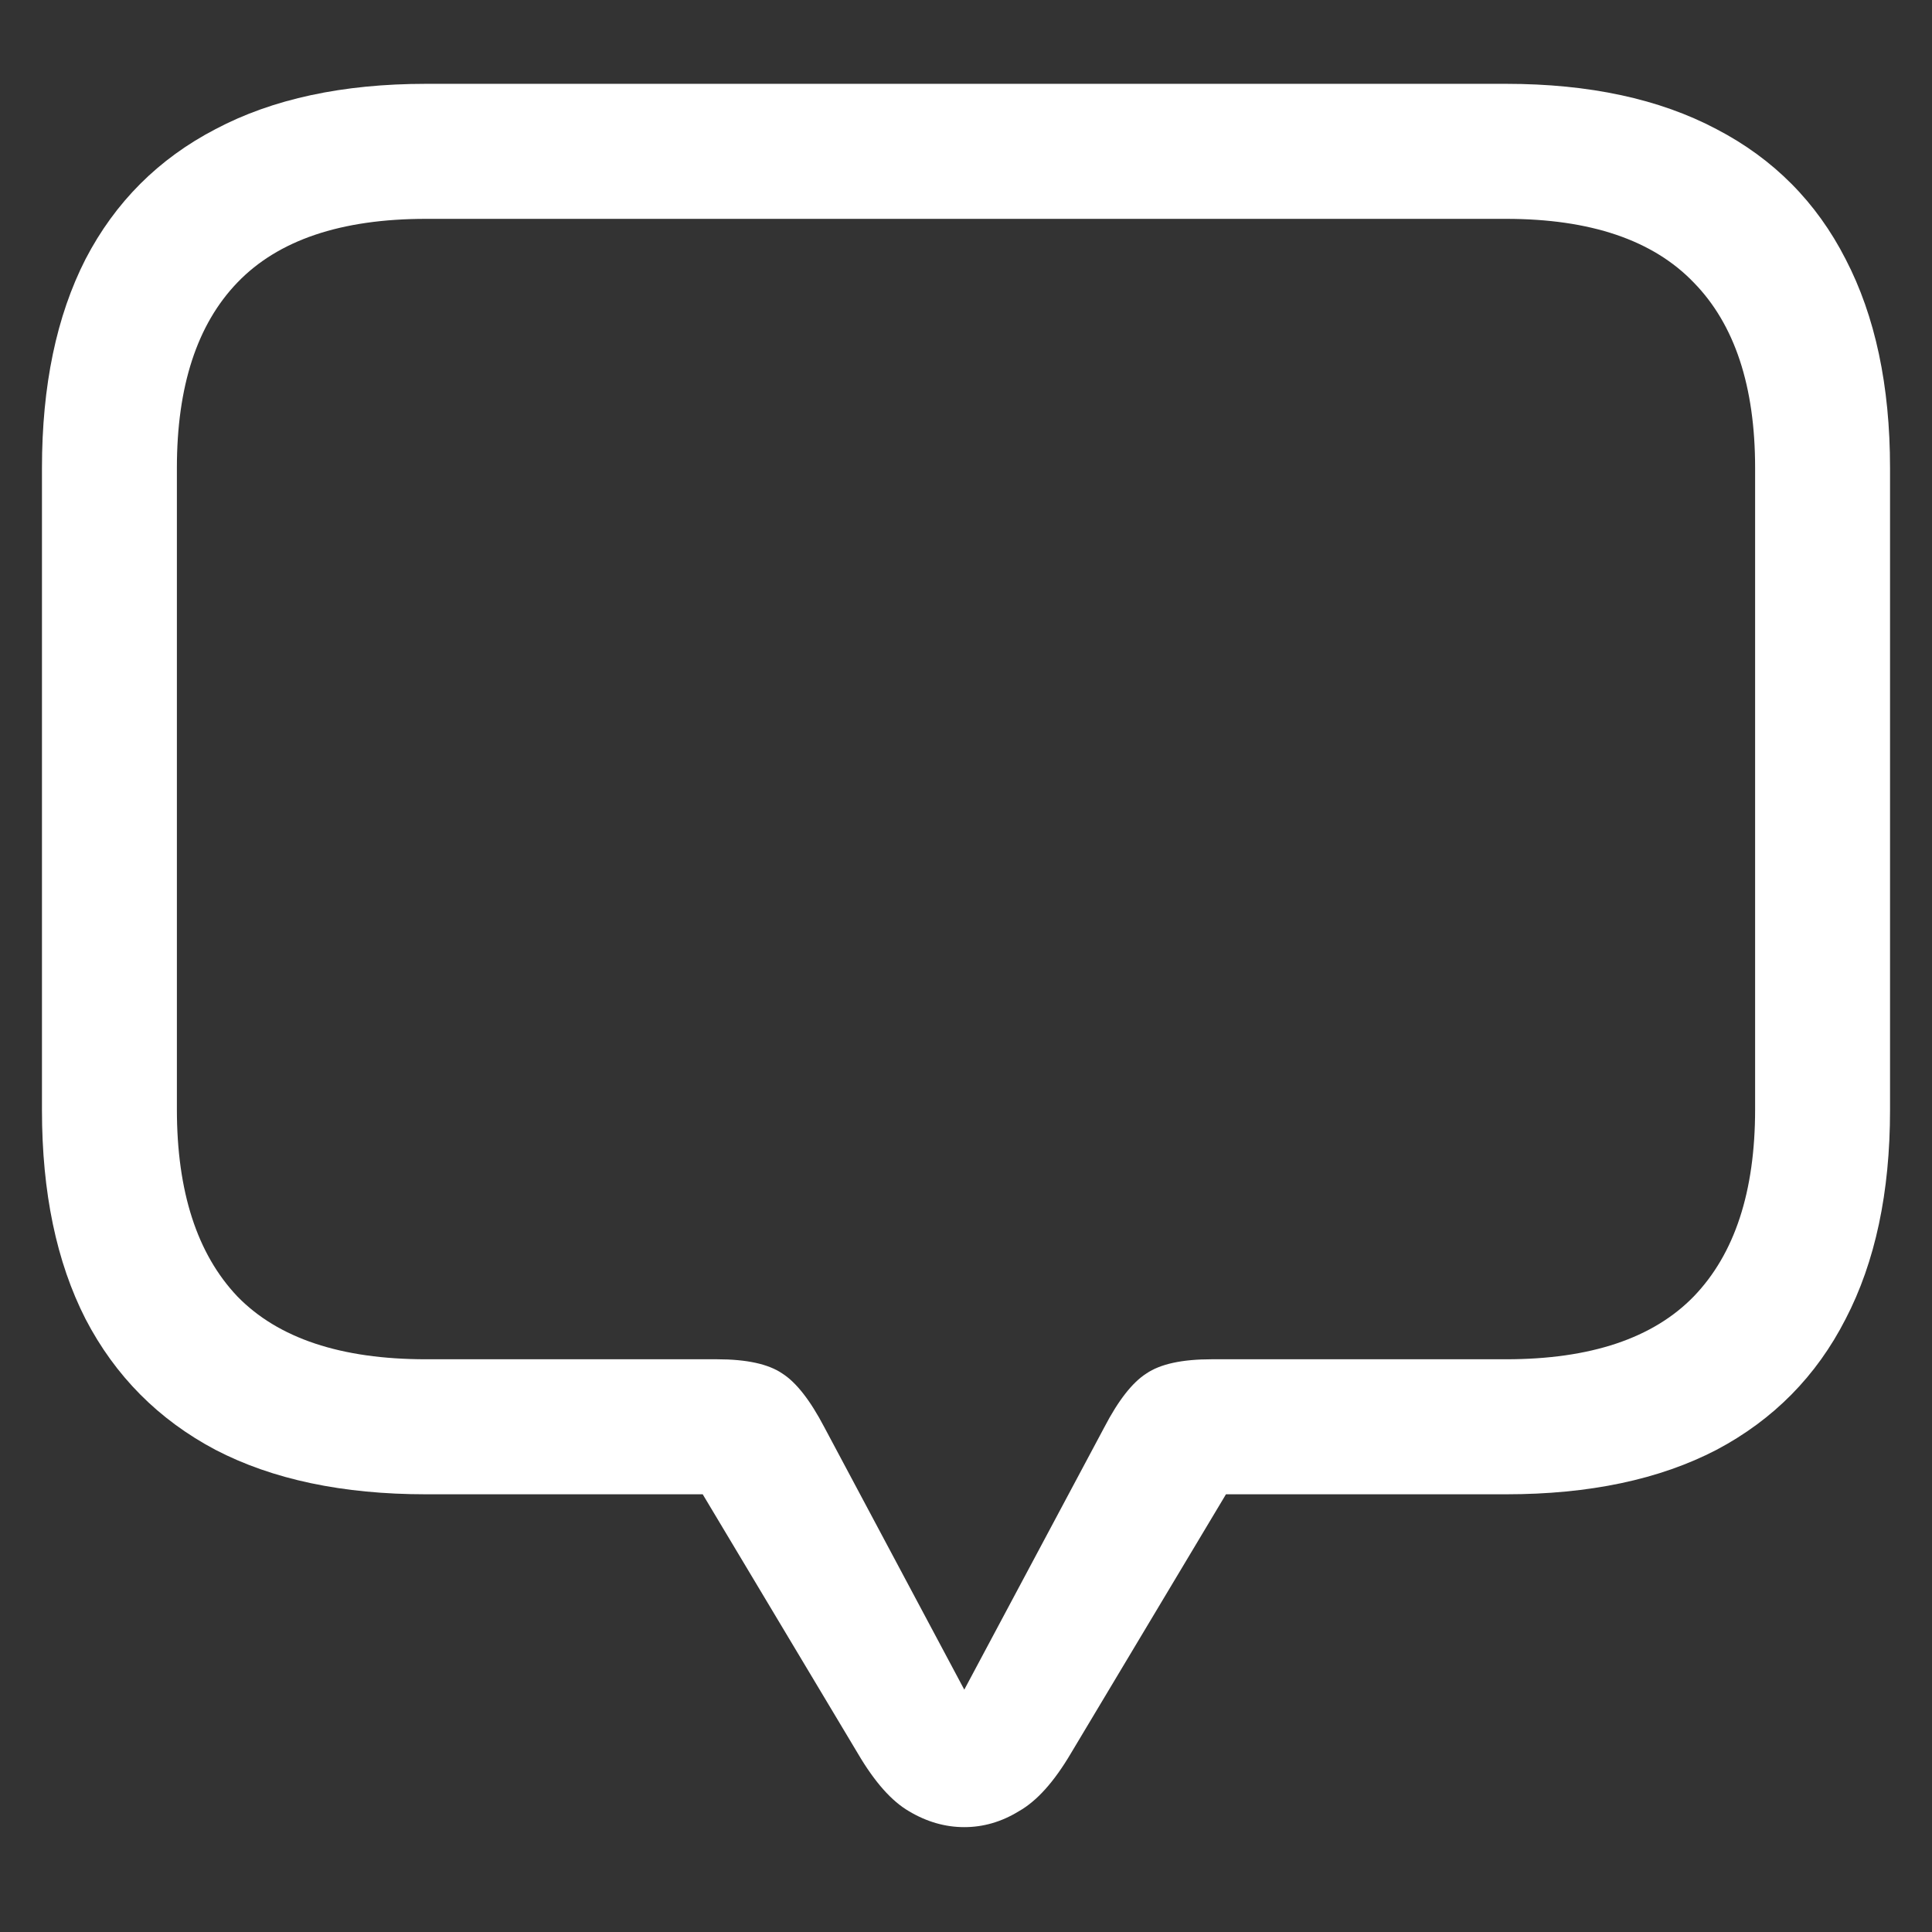 <svg width="18" height="18" viewBox="0 0 18 18" fill="none" xmlns="http://www.w3.org/2000/svg">
<rect x="0" y="0" width="18" height="18" fill="#333333" stroke="none"/>
<path d="M8.984 17.023C9.161 17.023 9.331 16.974 9.492 16.875C9.659 16.781 9.82 16.602 9.977 16.336L11.422 13.922H14.031C14.807 13.922 15.461 13.784 15.992 13.508C16.523 13.227 16.924 12.82 17.195 12.289C17.471 11.758 17.609 11.109 17.609 10.344V4.359C17.609 3.594 17.471 2.945 17.195 2.414C16.924 1.883 16.523 1.479 15.992 1.203C15.461 0.922 14.807 0.781 14.031 0.781H3.969C3.193 0.781 2.539 0.922 2.008 1.203C1.477 1.479 1.073 1.883 0.797 2.414C0.526 2.945 0.391 3.594 0.391 4.359V10.344C0.391 11.109 0.526 11.758 0.797 12.289C1.073 12.82 1.477 13.227 2.008 13.508C2.539 13.784 3.193 13.922 3.969 13.922H6.547L7.992 16.336C8.148 16.602 8.307 16.781 8.469 16.875C8.635 16.974 8.807 17.023 8.984 17.023ZM8.984 15.742L7.68 13.297C7.549 13.047 7.419 12.88 7.289 12.797C7.159 12.708 6.956 12.664 6.68 12.664H3.969C3.177 12.664 2.591 12.469 2.211 12.078C1.836 11.682 1.648 11.102 1.648 10.336V4.359C1.648 3.599 1.836 3.023 2.211 2.633C2.591 2.237 3.177 2.039 3.969 2.039H14.031C14.818 2.039 15.401 2.237 15.781 2.633C16.162 3.023 16.352 3.599 16.352 4.359V10.336C16.352 11.102 16.162 11.682 15.781 12.078C15.401 12.469 14.818 12.664 14.031 12.664H11.289C11.013 12.664 10.81 12.708 10.68 12.797C10.55 12.88 10.419 13.047 10.289 13.297L8.984 15.742Z" fill="white"/>
</svg>
